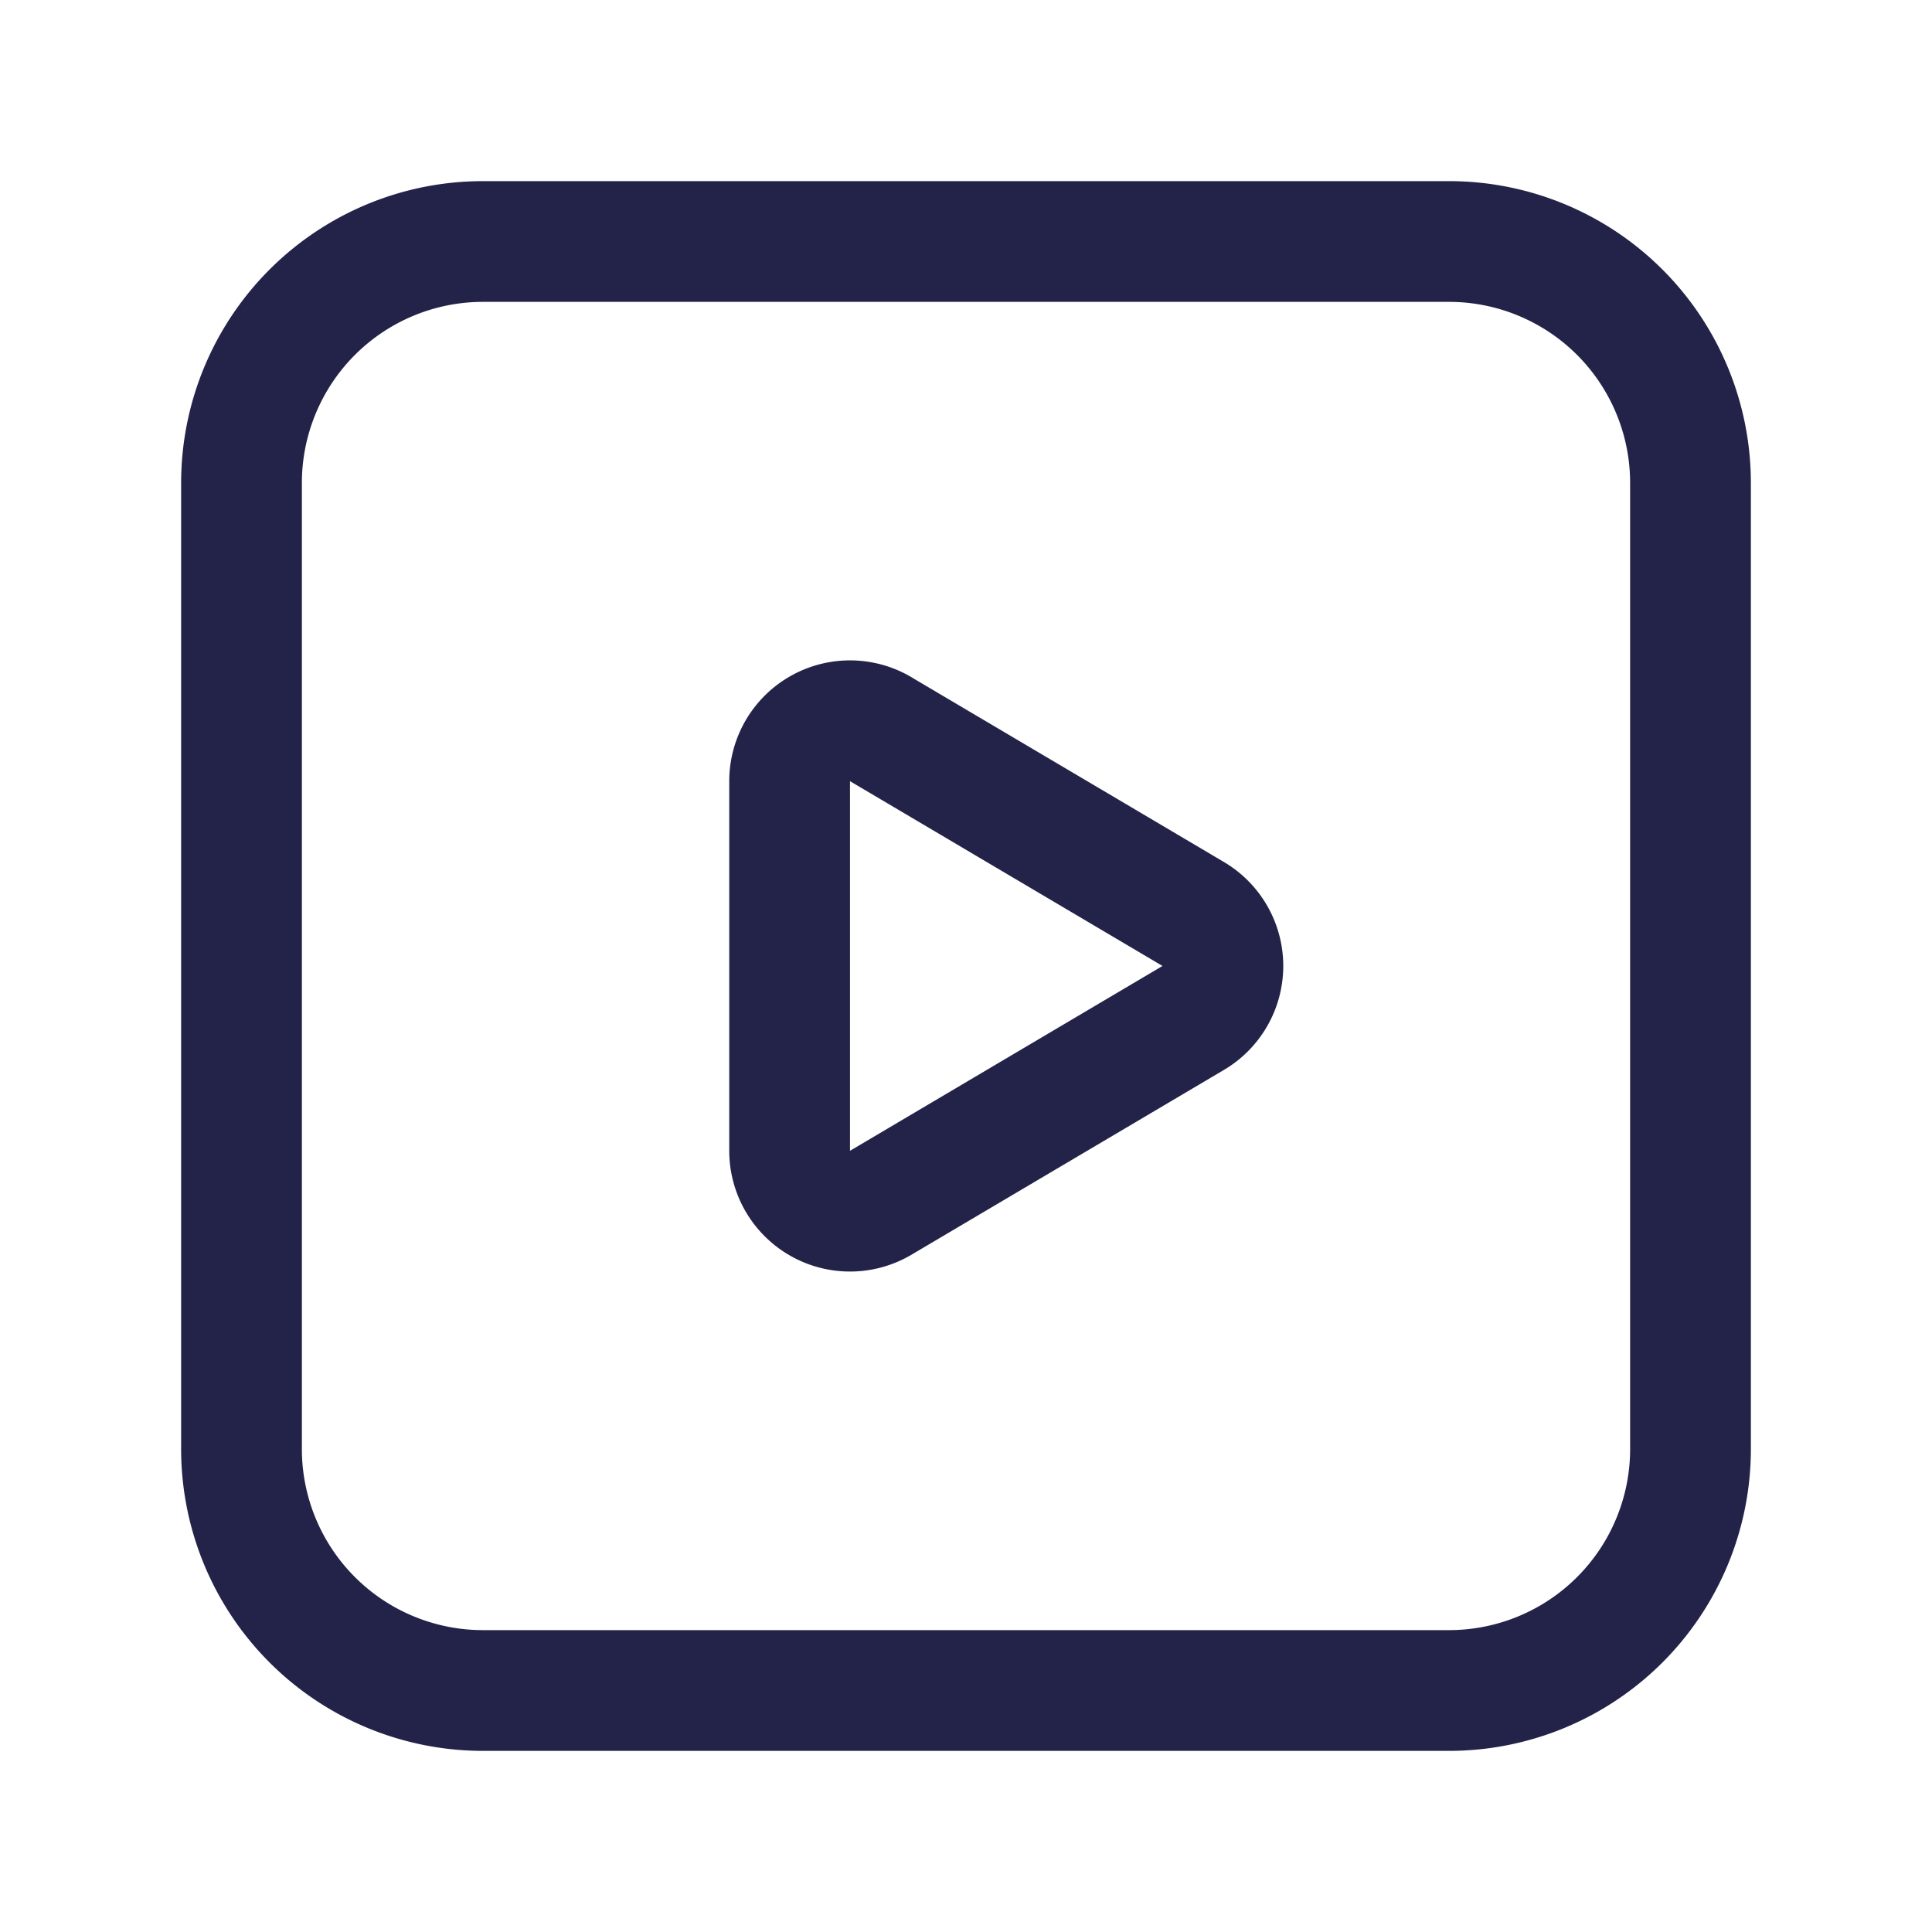 <svg width="24" height="24" viewBox="0 0 24 24" fill="none" xmlns="http://www.w3.org/2000/svg"><path clip-rule="evenodd" d="M10.94 9.058l3.883 2.296a.75.75 0 010 1.291l-3.882 2.296a.75.75 0 01-1.132-.646V9.704a.75.75 0 011.132-.646v0z" stroke="#23234A" stroke-width="1.5" stroke-linecap="round" stroke-linejoin="round"/><path clip-rule="evenodd" d="M18 21H6a3 3 0 01-3-3V6a3 3 0 013-3h12a3 3 0 013 3v12a3 3 0 01-3 3z" stroke="#23234A" stroke-width="1.5" stroke-linecap="round" stroke-linejoin="round"/></svg>